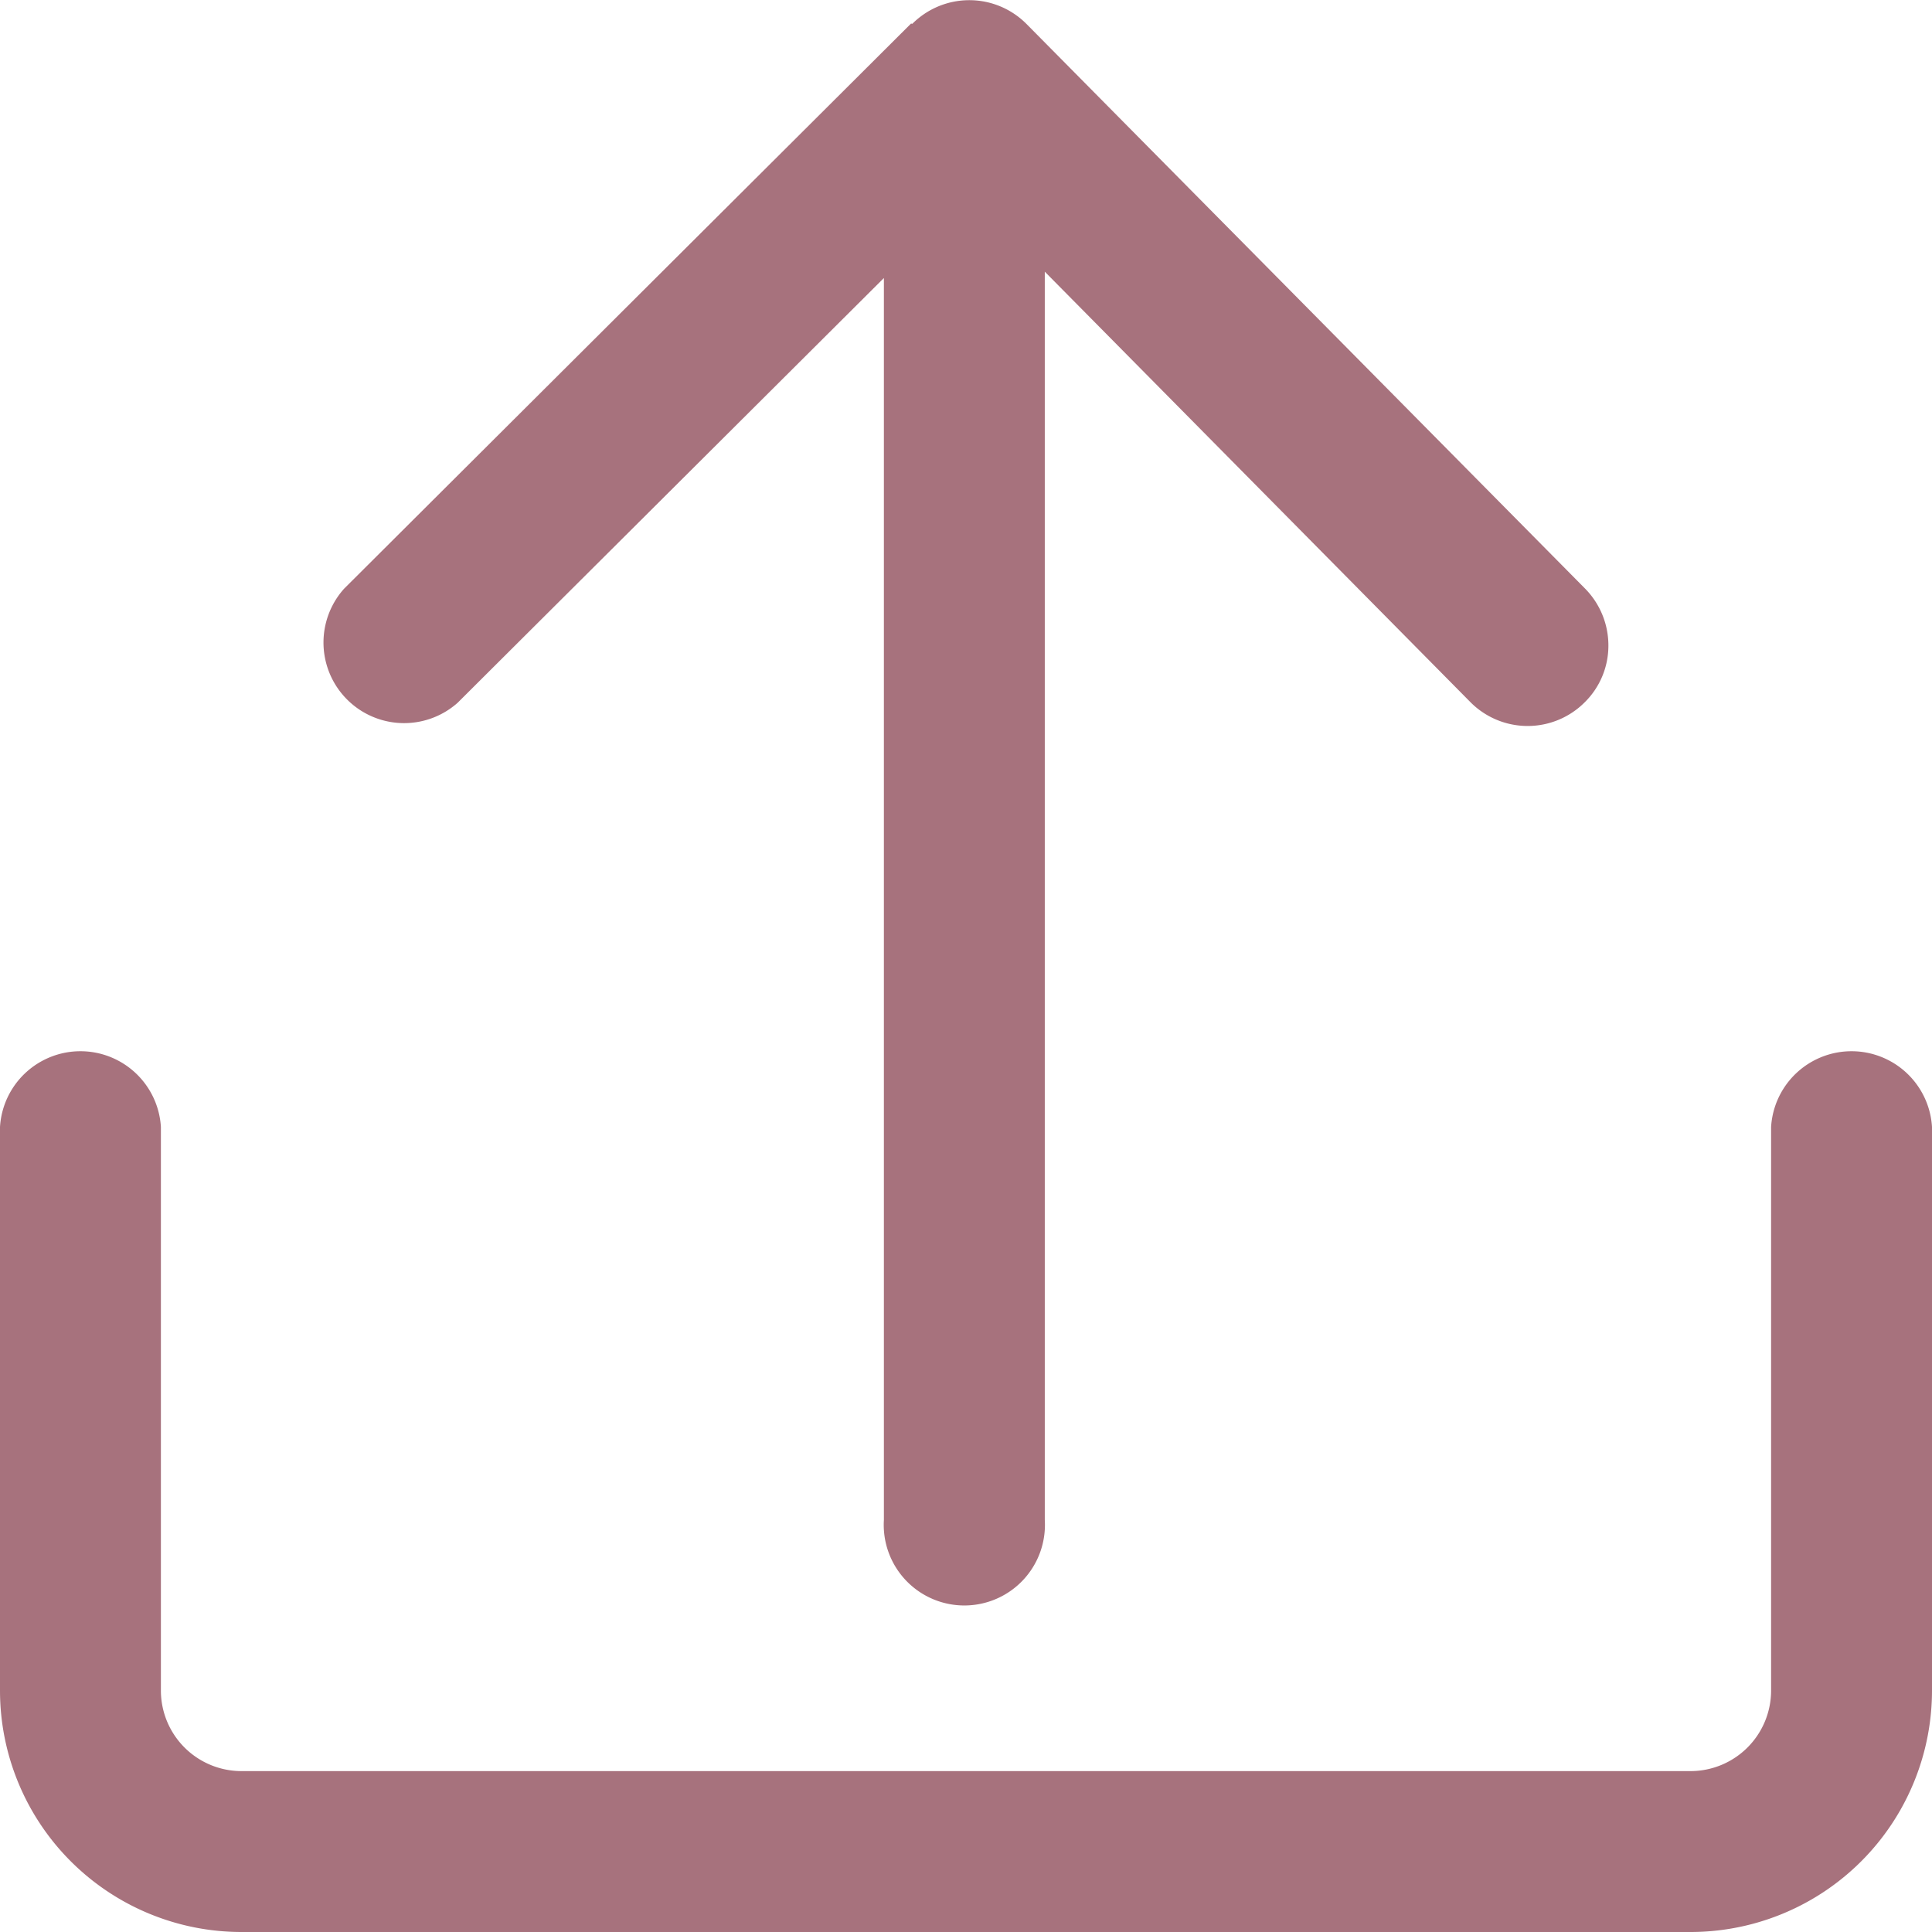 <svg xmlns="http://www.w3.org/2000/svg" viewBox="0 0 64 64"><defs><style>.cls-1{fill:#35353d;}</style></defs><title>Asset 43</title><g id="Layer_2" data-name="Layer 2"><g id="Layer_1-2" data-name="Layer 1"><path class="cls-1" d="M30.18.78,11.4,19.5a2.67,2.67,0,0,0,3.76,3.78L29.28,9.21V50.35a2.67,2.67,0,1,0,5.33,0V9L48.72,23.27a2.67,2.67,0,0,0,3.77,0,2.63,2.63,0,0,0,.79-1.89,2.68,2.68,0,0,0-.77-1.88L34,.79a2.67,2.67,0,0,0-3.78,0Z" id="id_101" style="fill: rgb(167, 114, 125);"></path><path class="cls-1" d="M56,64H8a8,8,0,0,1-8-8V37.33a2.67,2.67,0,0,1,5.33,0V56A2.67,2.67,0,0,0,8,58.67H56A2.67,2.67,0,0,0,58.67,56V37.33a2.67,2.67,0,0,1,5.33,0V56A8,8,0,0,1,56,64Z" id="id_102" style="fill: rgb(167, 114, 125);"></path></g></g></svg>